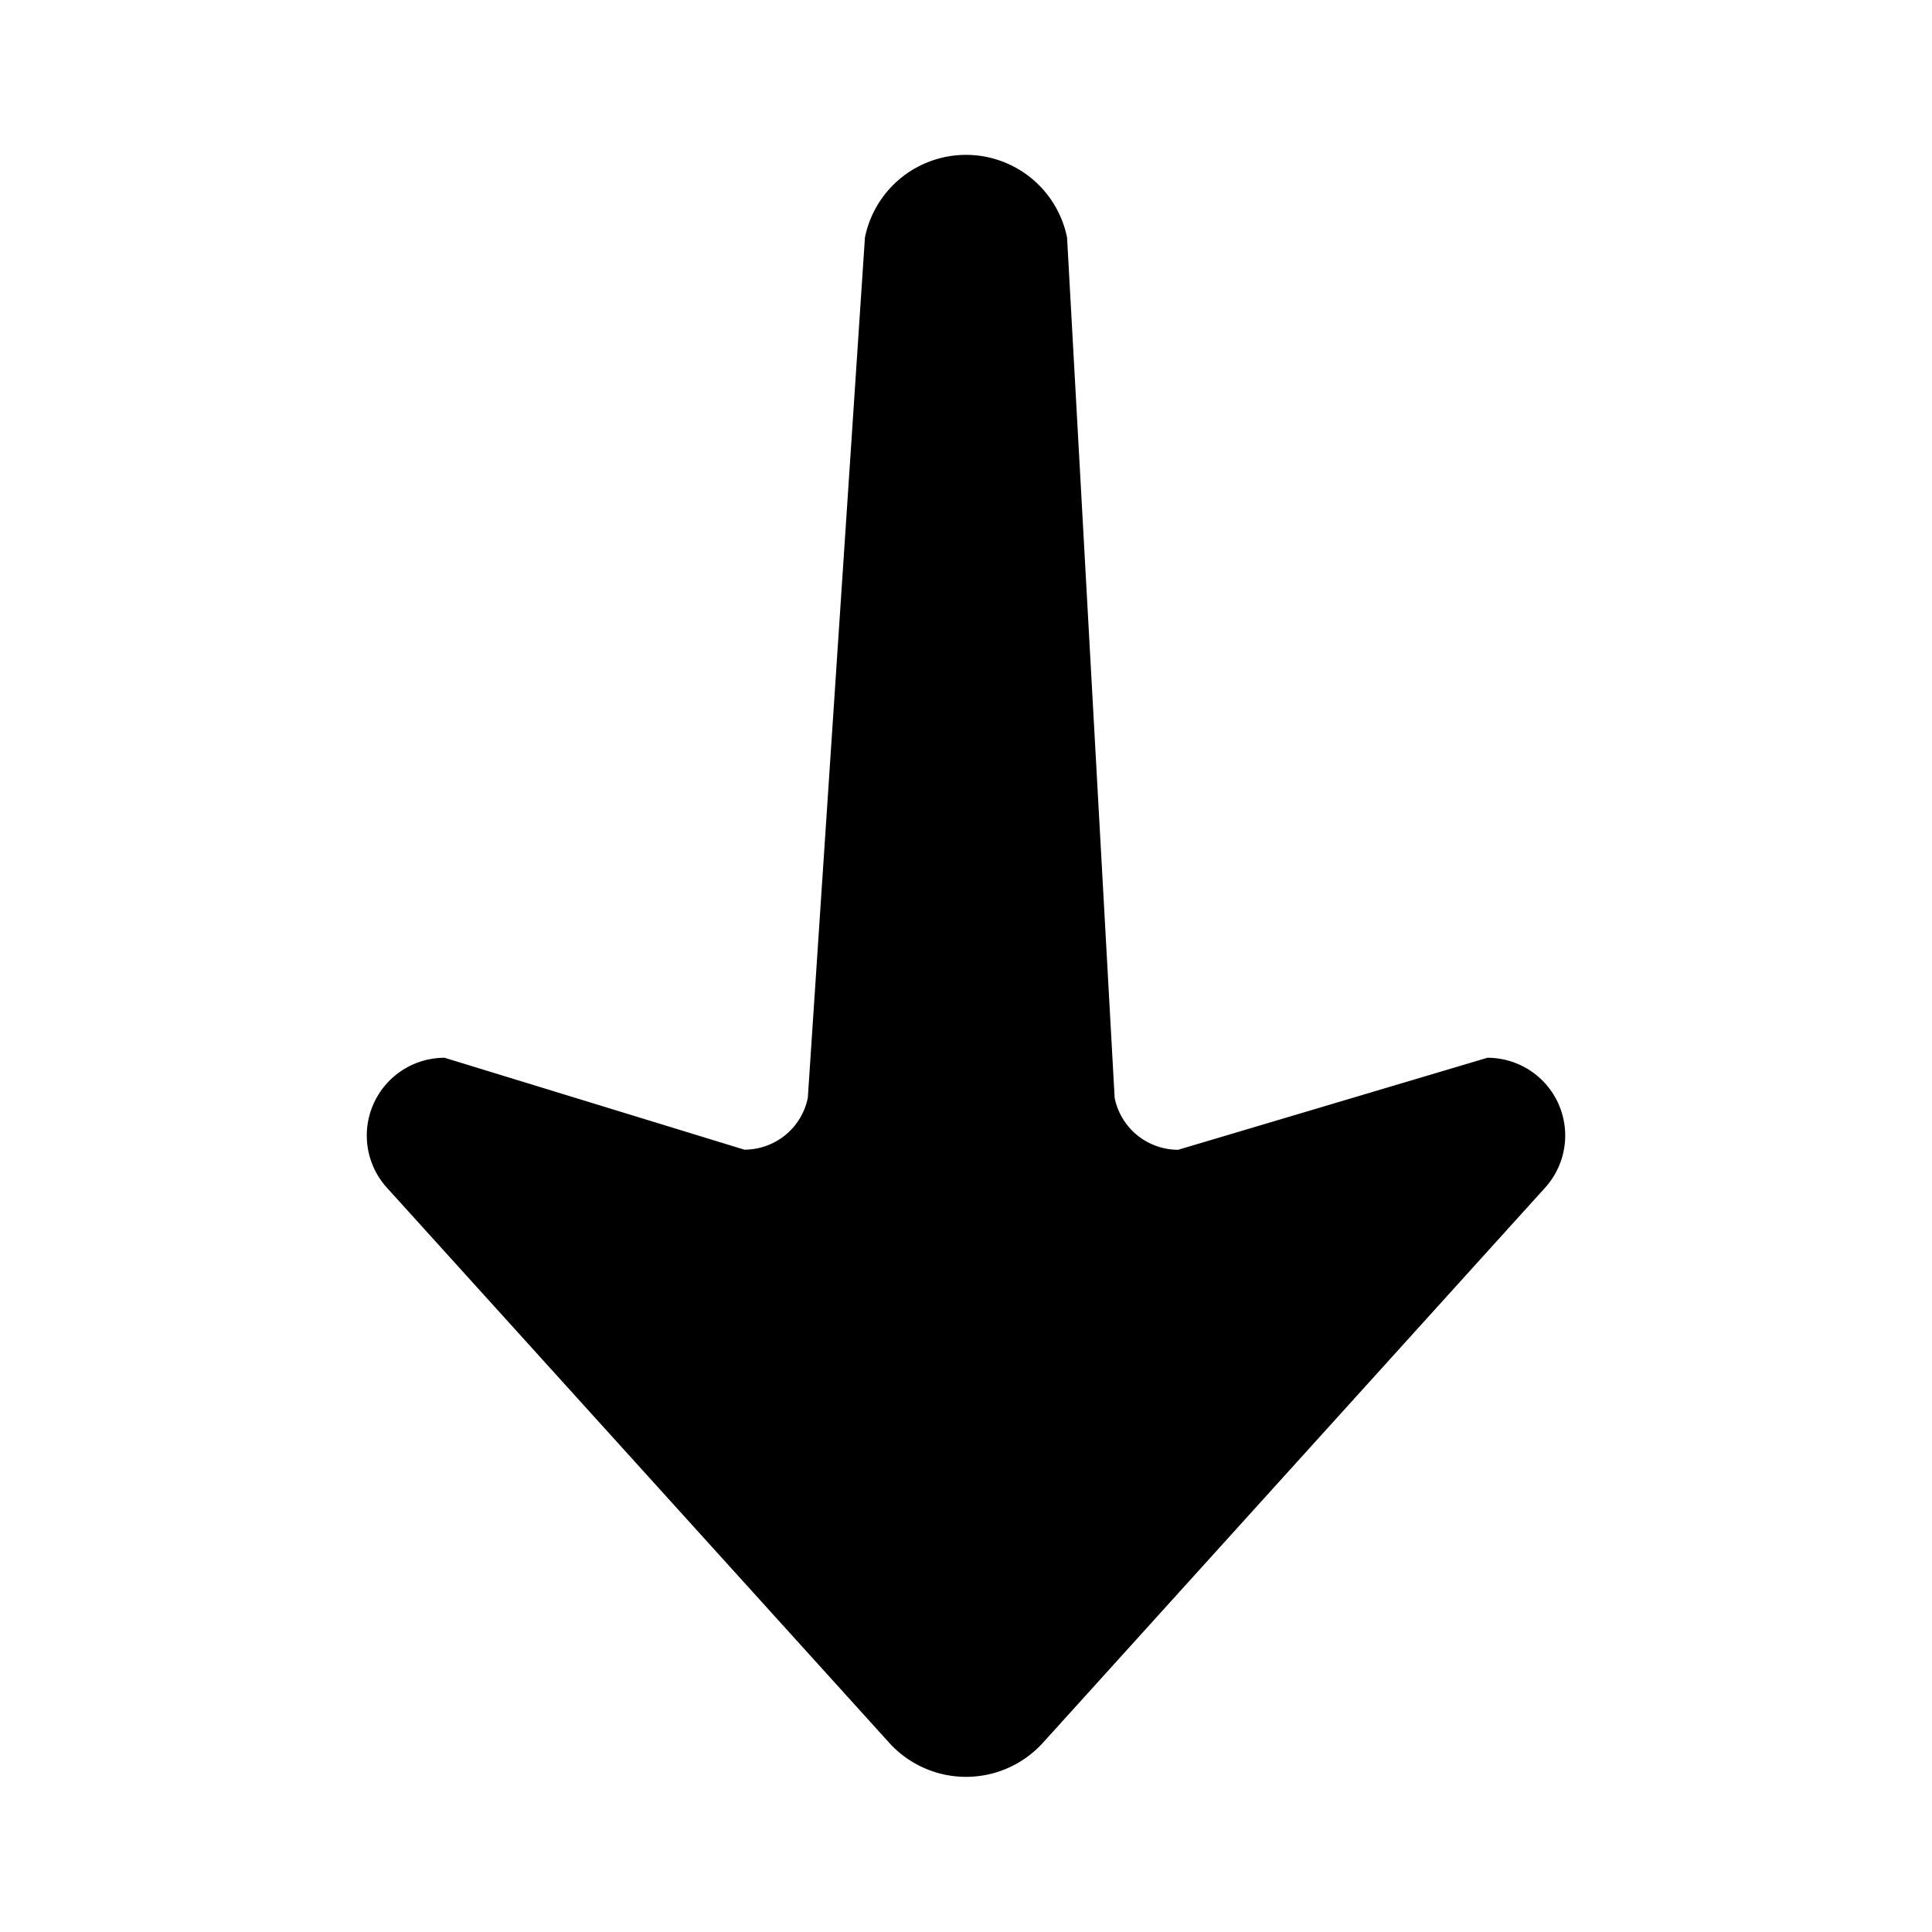 <svg width="16" height="16" fill="none" xmlns="http://www.w3.org/2000/svg"><path d="M12.318 8.76l-2.561.762a.537.537 0 0 1-.526-.43l-.394-7.125a.854.854 0 0 0-1.674 0L6.69 9.091c-.05.25-.27.43-.526.43L3.682 8.76a.644.644 0 0 0-.478 1.076l4.16 4.597a.859.859 0 0 0 1.273 0l4.159-4.597a.644.644 0 0 0-.478-1.076z" fill="#000"/></svg>